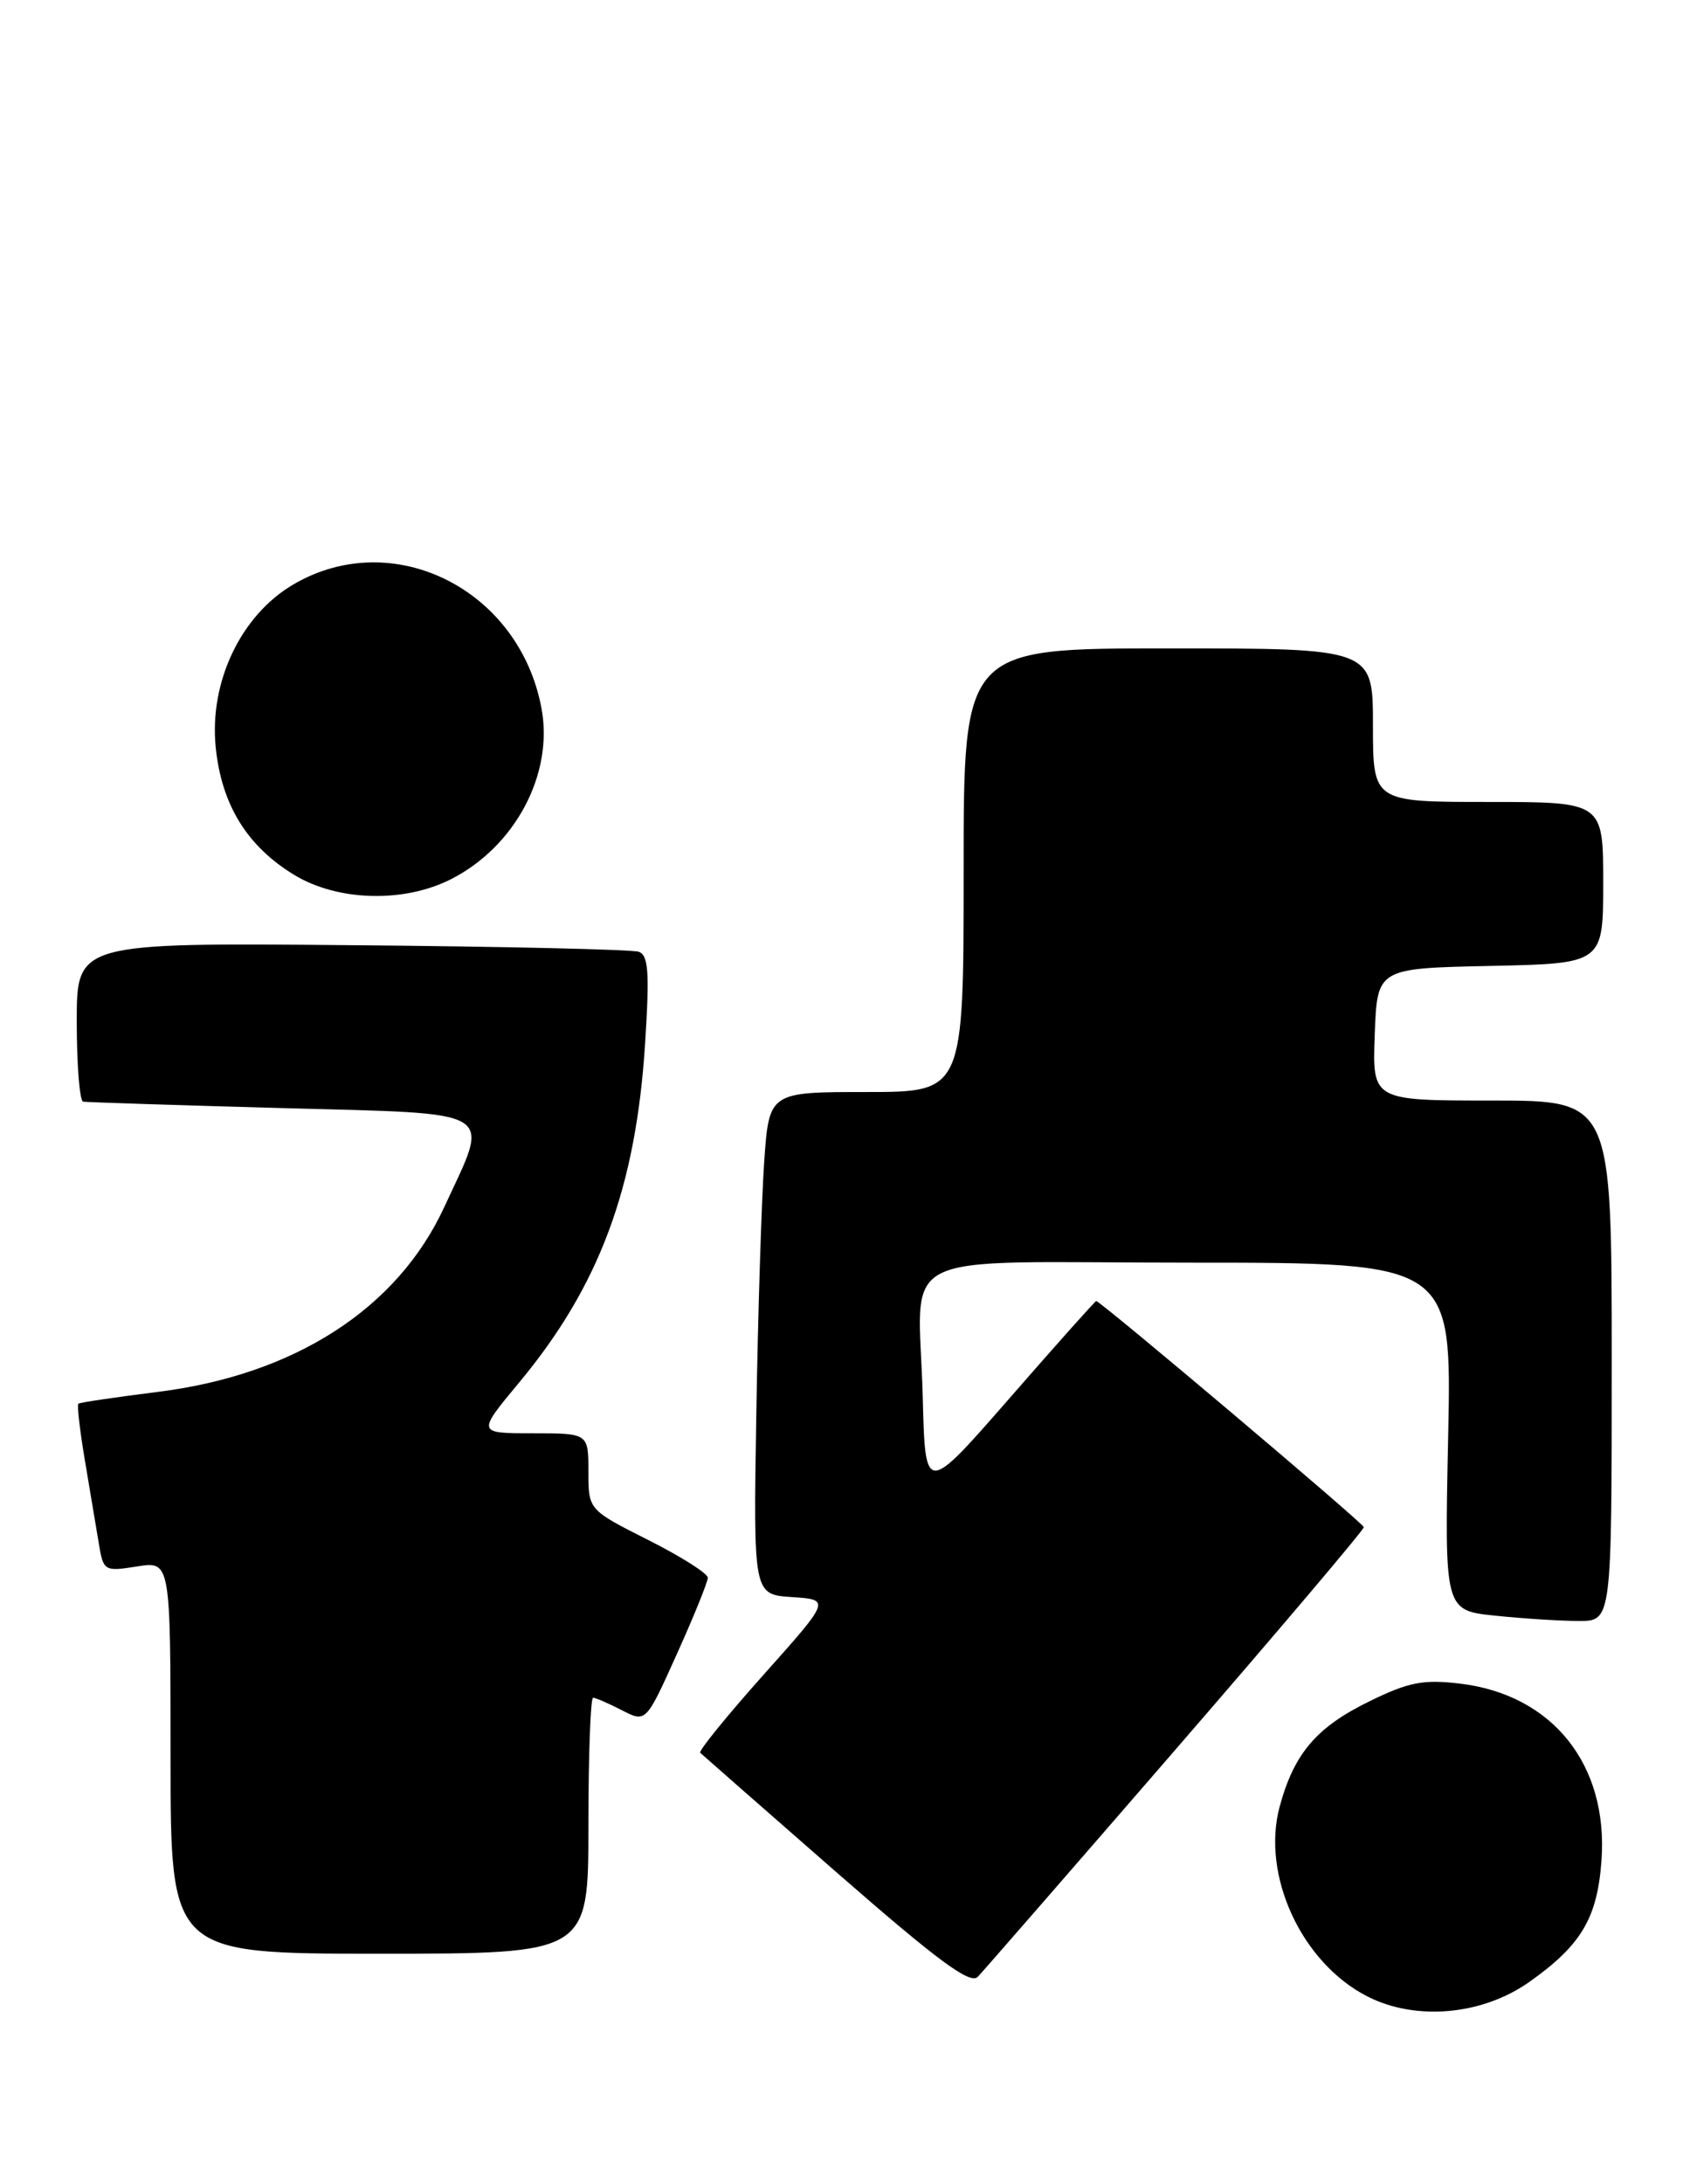 <?xml version="1.0" encoding="UTF-8" standalone="no"?>
<!DOCTYPE svg PUBLIC "-//W3C//DTD SVG 1.1//EN" "http://www.w3.org/Graphics/SVG/1.1/DTD/svg11.dtd" >
<svg xmlns="http://www.w3.org/2000/svg" xmlns:xlink="http://www.w3.org/1999/xlink" version="1.1" viewBox="0 0 199 256">
 <g >
 <path fill="currentColor"
d=" M 179.35 232.30 C 185.43 228.00 187.31 224.83 187.80 218.07 C 188.61 206.83 182.04 198.62 171.19 197.34 C 166.90 196.83 165.18 197.16 160.56 199.43 C 154.37 202.45 151.74 205.55 150.06 211.76 C 147.89 219.82 152.63 230.07 160.35 234.01 C 166.04 236.91 173.83 236.21 179.35 232.30 Z  M 137.91 205.00 C 150.06 190.97 159.97 179.28 159.93 179.00 C 159.87 178.53 129.05 152.50 128.55 152.50 C 128.42 152.50 123.86 157.61 118.41 163.86 C 108.50 175.21 108.50 175.21 108.21 163.86 C 107.75 146.05 103.88 148.00 139.64 148.00 C 170.25 148.00 170.25 148.00 169.82 168.38 C 169.39 188.76 169.39 188.76 175.34 189.38 C 178.62 189.72 183.03 190.00 185.15 190.00 C 189.00 190.00 189.00 190.00 189.00 159.50 C 189.00 129.00 189.00 129.00 174.96 129.00 C 160.92 129.00 160.92 129.00 161.21 121.25 C 161.50 113.50 161.50 113.50 174.75 113.22 C 188.00 112.94 188.00 112.94 188.00 103.47 C 188.00 94.00 188.00 94.00 174.50 94.00 C 161.00 94.00 161.00 94.00 161.00 85.00 C 161.00 76.00 161.00 76.00 137.00 76.00 C 113.00 76.00 113.00 76.00 113.00 102.00 C 113.00 128.00 113.00 128.00 101.59 128.00 C 90.18 128.00 90.18 128.00 89.61 136.25 C 89.30 140.79 88.88 154.04 88.69 165.70 C 88.34 186.90 88.34 186.90 92.87 187.20 C 97.40 187.50 97.40 187.50 89.56 196.28 C 85.25 201.11 81.90 205.23 82.11 205.45 C 82.33 205.66 89.48 211.93 98.00 219.38 C 109.98 229.84 113.76 232.64 114.66 231.71 C 115.30 231.04 125.76 219.03 137.91 205.00 Z  M 69.00 214.00 C 69.00 205.75 69.25 199.00 69.55 199.00 C 69.85 199.00 71.37 199.66 72.92 200.46 C 75.75 201.92 75.75 201.92 79.37 193.88 C 81.37 189.45 83.00 185.43 83.00 184.93 C 83.00 184.43 79.85 182.44 76.00 180.50 C 69.00 176.97 69.00 176.97 69.00 172.49 C 69.00 168.00 69.00 168.00 62.46 168.00 C 55.93 168.00 55.93 168.00 60.87 162.06 C 70.29 150.74 74.58 139.20 75.65 122.28 C 76.18 113.98 76.04 111.96 74.90 111.56 C 74.13 111.29 58.99 110.94 41.25 110.79 C 9.00 110.50 9.00 110.50 9.00 119.75 C 9.00 124.84 9.34 129.06 9.75 129.13 C 10.16 129.20 20.62 129.54 33.00 129.88 C 58.82 130.59 57.50 129.79 52.09 141.50 C 46.59 153.39 34.56 161.15 18.50 163.15 C 13.55 163.77 9.36 164.39 9.19 164.53 C 9.02 164.68 9.36 167.65 9.95 171.15 C 10.54 174.64 11.27 179.02 11.58 180.87 C 12.12 184.16 12.22 184.22 16.07 183.61 C 20.00 182.98 20.00 182.98 20.00 205.99 C 20.00 229.00 20.00 229.00 44.50 229.00 C 69.00 229.00 69.00 229.00 69.00 214.00 Z  M 52.91 103.04 C 60.41 99.22 64.91 90.75 63.51 83.09 C 60.95 69.09 46.11 61.65 34.41 68.50 C 28.24 72.11 24.51 79.96 25.30 87.64 C 25.99 94.35 28.98 99.19 34.50 102.55 C 39.60 105.65 47.39 105.86 52.91 103.04 Z "/>
</g>
</svg>